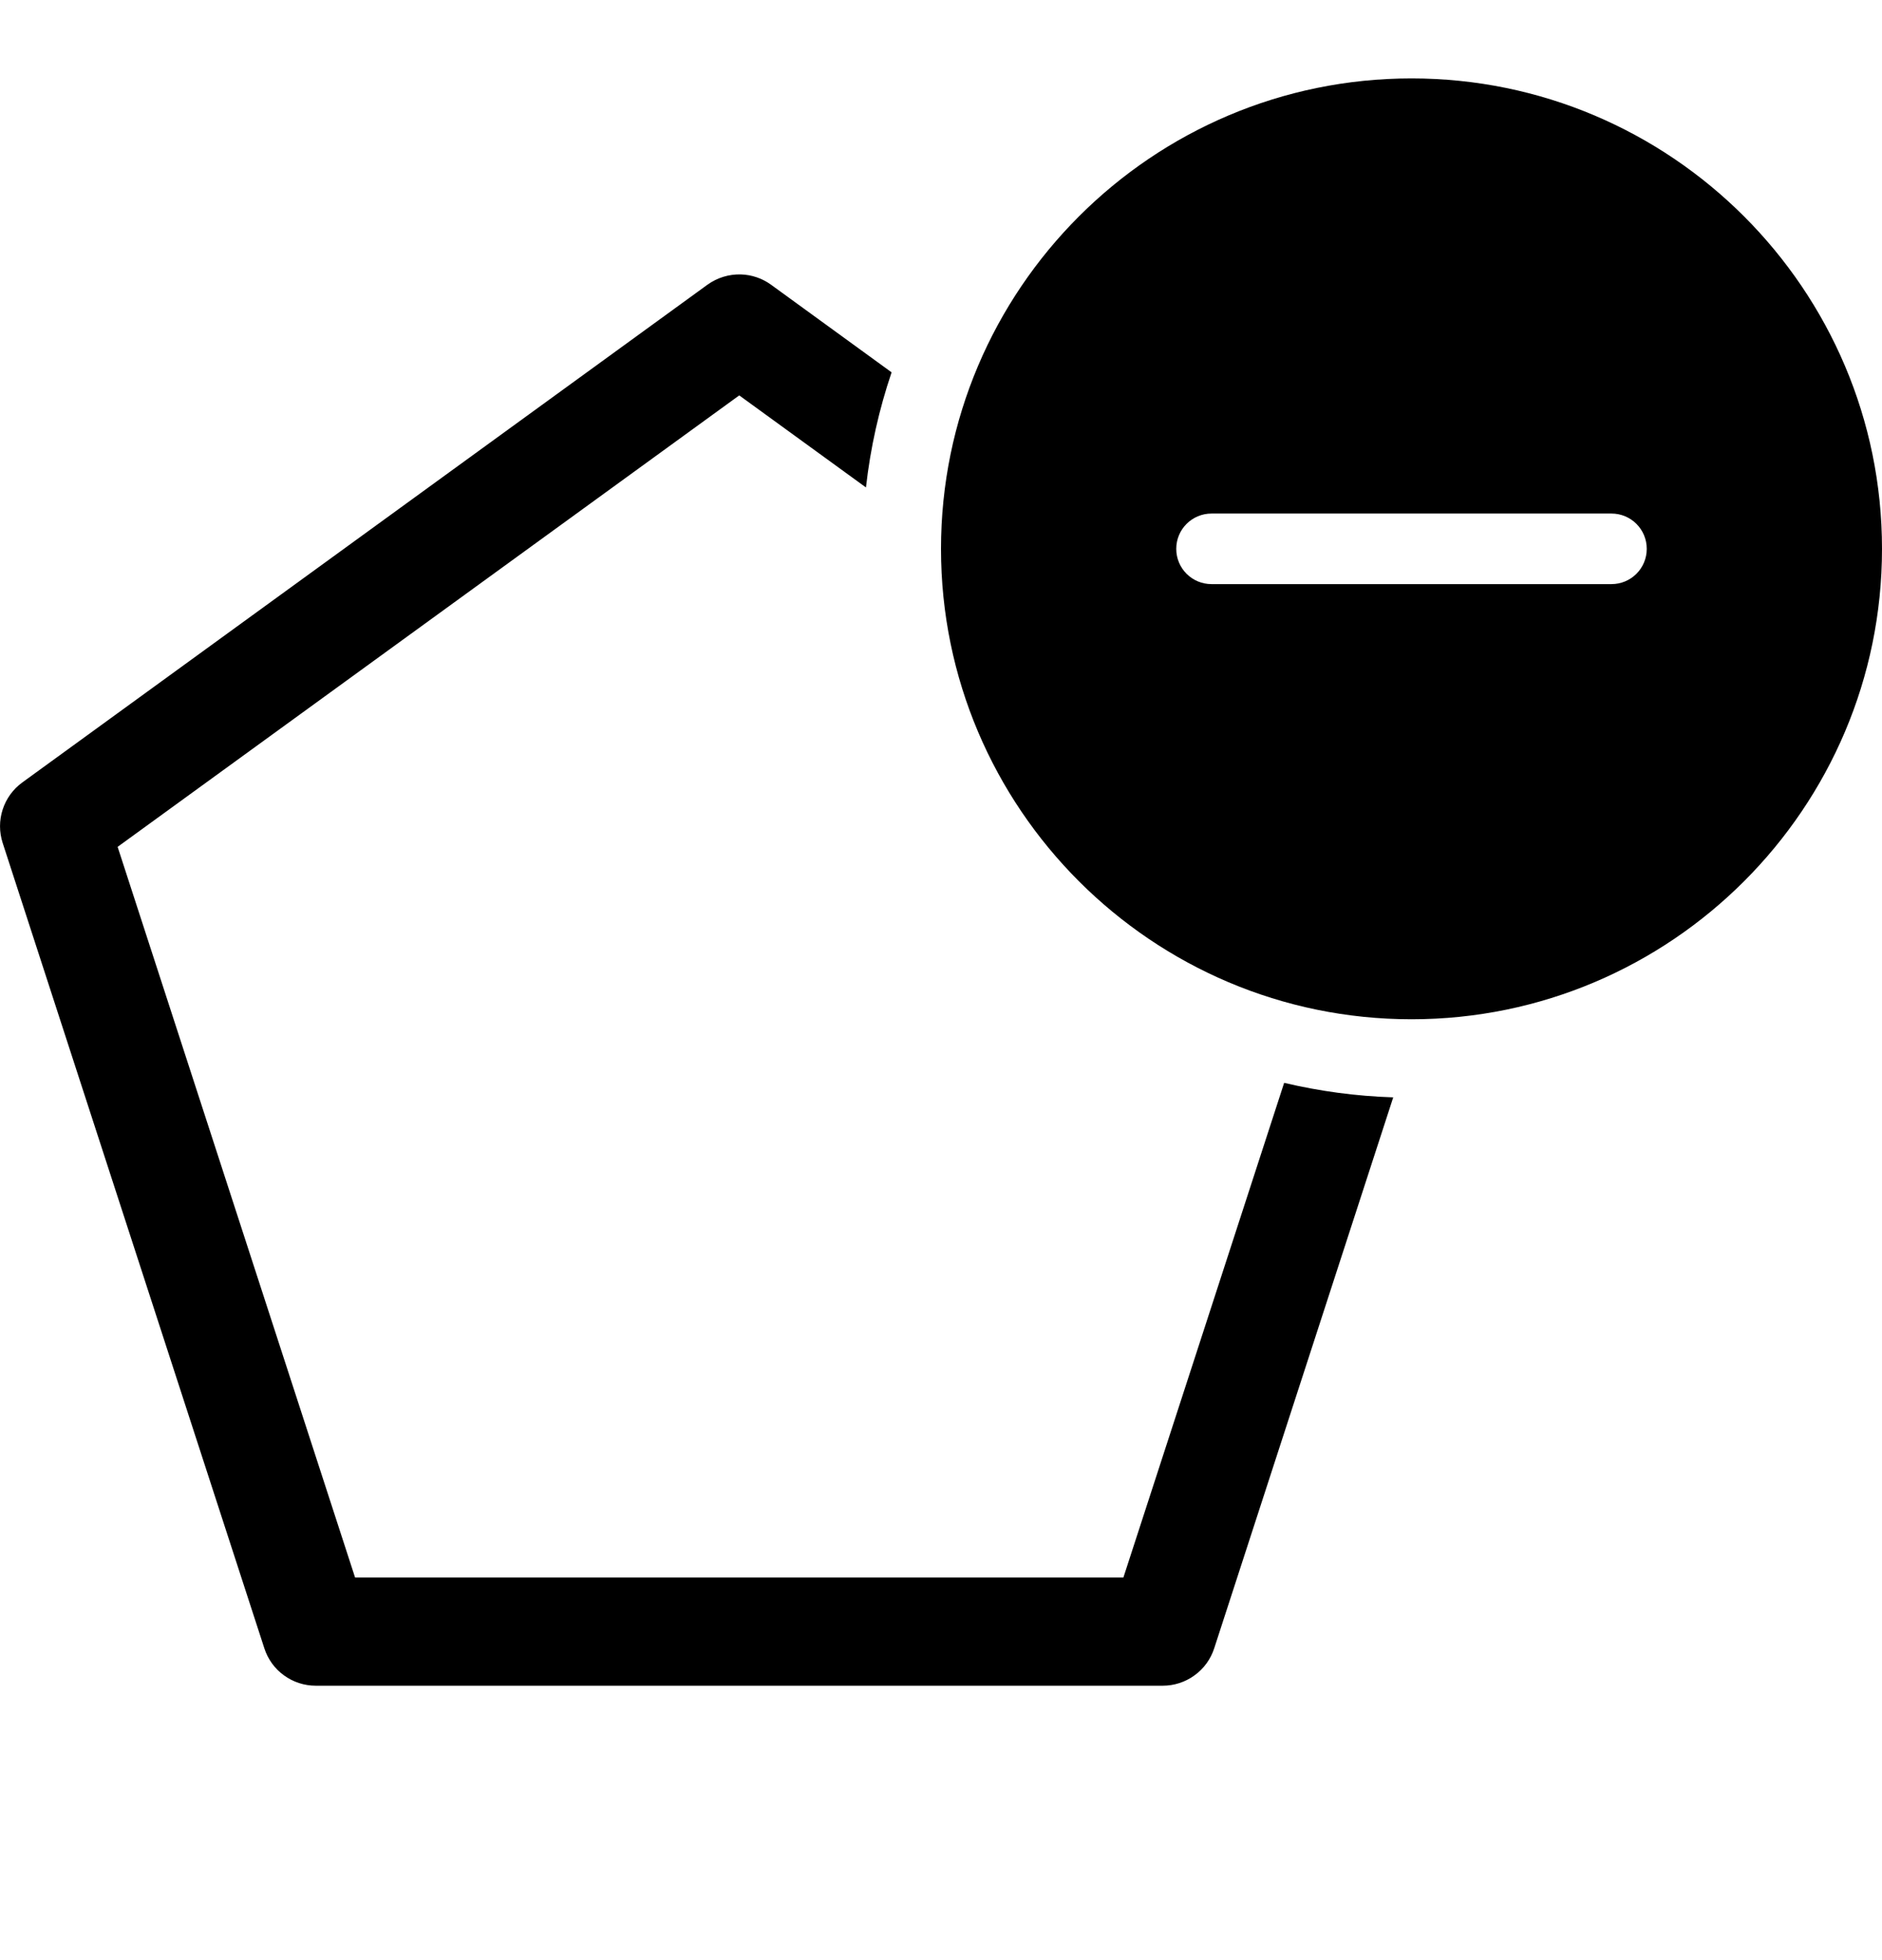 <svg width="24px" height="25px" viewBox="0 0 24 25" fill="none" xmlns="http://www.w3.org/2000/svg">
  <g clip-path="url(#clip0_402_12038)">
    <path d="M18 1C14.692 1 12 3.692 12 7C12 10.308 14.692 13 18 13C21.308 13 24 10.308 24 7C24 3.692 21.308 1 18 1ZM20.55 7.45C17.552 7.45 18.727 7.45 15.45 7.45C15.201 7.45 15 7.249 15 7C15 6.751 15.201 6.55 15.45 6.55C18.727 6.55 17.552 6.55 20.55 6.55C20.799 6.55 21 6.751 21 7C21 7.249 20.799 7.45 20.55 7.45Z" fill="black" />
    <path fill-rule="evenodd" clip-rule="evenodd" d="M11.37 4.749L9.832 3.631C9.72 3.55 9.586 3.504 9.447 3.5C9.295 3.496 9.146 3.542 9.022 3.631L0.284 9.98C0.166 10.066 0.079 10.186 0.034 10.325C-0.011 10.463 -0.011 10.612 0.034 10.751L3.371 21.023C3.416 21.162 3.503 21.283 3.621 21.368C3.739 21.454 3.881 21.5 4.027 21.5H14.828C14.973 21.5 15.115 21.454 15.233 21.368C15.351 21.283 15.439 21.162 15.484 21.023L17.767 13.996C17.29 13.981 16.825 13.917 16.376 13.811L14.326 20.12H4.528L1.5 10.801L9.427 5.043L11.043 6.217C11.1 5.709 11.211 5.218 11.37 4.749Z" fill="black" />
  </g>
  <defs>
    <clipPath id="clip0_402_12038">
      <rect width="24" height="24" fill="white" transform="translate(0 0.75)" />
    </clipPath>
  </defs>
</svg>
